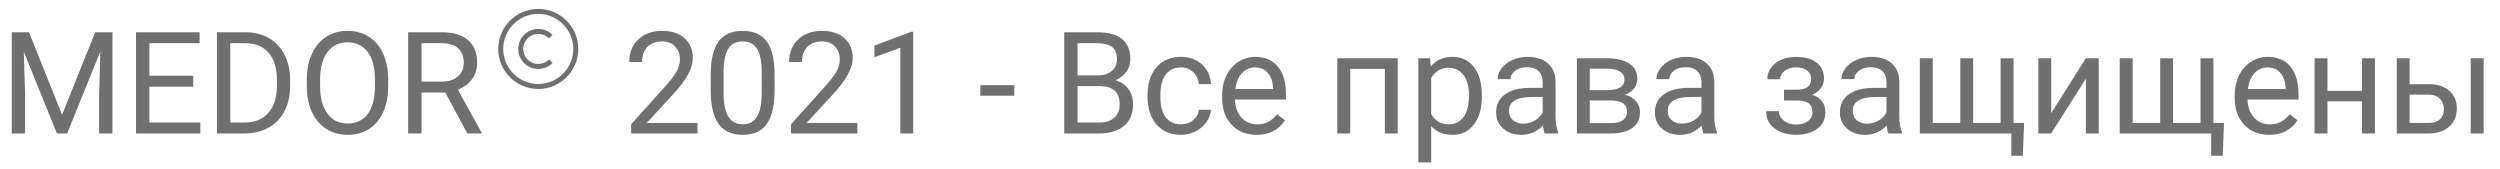 <svg width="281" height="19" viewBox="0 0 281 19" fill="none" xmlns="http://www.w3.org/2000/svg">
<path d="M78.398 15H70.945V13.961L74.883 9.586C75.466 8.924 75.867 8.388 76.086 7.977C76.31 7.56 76.422 7.13 76.422 6.688C76.422 6.094 76.242 5.607 75.883 5.227C75.523 4.846 75.044 4.656 74.445 4.656C73.727 4.656 73.167 4.862 72.766 5.273C72.37 5.68 72.172 6.247 72.172 6.977H70.727C70.727 5.93 71.062 5.083 71.734 4.438C72.412 3.792 73.315 3.469 74.445 3.469C75.503 3.469 76.338 3.747 76.953 4.305C77.568 4.857 77.875 5.594 77.875 6.516C77.875 7.635 77.162 8.969 75.734 10.516L72.688 13.82H78.398V15ZM87.062 10.148C87.062 11.841 86.773 13.099 86.195 13.922C85.617 14.745 84.713 15.156 83.484 15.156C82.271 15.156 81.372 14.755 80.789 13.953C80.206 13.146 79.904 11.943 79.883 10.344V8.414C79.883 6.742 80.172 5.5 80.75 4.688C81.328 3.875 82.234 3.469 83.469 3.469C84.693 3.469 85.594 3.862 86.172 4.648C86.75 5.43 87.047 6.638 87.062 8.273V10.148ZM85.617 8.172C85.617 6.948 85.445 6.057 85.102 5.5C84.758 4.938 84.213 4.656 83.469 4.656C82.729 4.656 82.19 4.935 81.852 5.492C81.513 6.049 81.338 6.906 81.328 8.062V10.375C81.328 11.604 81.505 12.513 81.859 13.102C82.219 13.685 82.76 13.977 83.484 13.977C84.198 13.977 84.727 13.7 85.07 13.148C85.419 12.596 85.602 11.727 85.617 10.539V8.172ZM96.367 15H88.914V13.961L92.852 9.586C93.435 8.924 93.836 8.388 94.055 7.977C94.279 7.56 94.391 7.13 94.391 6.688C94.391 6.094 94.211 5.607 93.852 5.227C93.492 4.846 93.013 4.656 92.414 4.656C91.695 4.656 91.135 4.862 90.734 5.273C90.338 5.68 90.141 6.247 90.141 6.977H88.695C88.695 5.93 89.031 5.083 89.703 4.438C90.38 3.792 91.284 3.469 92.414 3.469C93.471 3.469 94.307 3.747 94.922 4.305C95.537 4.857 95.844 5.594 95.844 6.516C95.844 7.635 95.13 8.969 93.703 10.516L90.656 13.82H96.367V15ZM102.648 15H101.195V5.367L98.281 6.438V5.125L102.422 3.57H102.648V15ZM114.008 10.758H110.195V9.578H114.008V10.758ZM119.617 15V3.625H123.336C124.57 3.625 125.497 3.88 126.117 4.391C126.742 4.901 127.055 5.656 127.055 6.656C127.055 7.188 126.904 7.659 126.602 8.07C126.299 8.477 125.888 8.792 125.367 9.016C125.982 9.188 126.466 9.516 126.82 10C127.18 10.479 127.359 11.052 127.359 11.719C127.359 12.74 127.029 13.542 126.367 14.125C125.706 14.708 124.771 15 123.562 15H119.617ZM121.117 9.68V13.773H123.594C124.292 13.773 124.841 13.594 125.242 13.234C125.648 12.87 125.852 12.37 125.852 11.734C125.852 10.365 125.107 9.68 123.617 9.68H121.117ZM121.117 8.477H123.383C124.039 8.477 124.562 8.312 124.953 7.984C125.349 7.656 125.547 7.211 125.547 6.648C125.547 6.023 125.365 5.57 125 5.289C124.635 5.003 124.081 4.859 123.336 4.859H121.117V8.477ZM132.75 13.977C133.266 13.977 133.716 13.82 134.102 13.508C134.487 13.195 134.701 12.805 134.742 12.336H136.109C136.083 12.82 135.917 13.281 135.609 13.719C135.302 14.156 134.891 14.505 134.375 14.766C133.865 15.026 133.323 15.156 132.75 15.156C131.599 15.156 130.682 14.773 130 14.008C129.323 13.237 128.984 12.185 128.984 10.852V10.609C128.984 9.786 129.135 9.055 129.438 8.414C129.74 7.773 130.172 7.276 130.734 6.922C131.302 6.568 131.971 6.391 132.742 6.391C133.69 6.391 134.477 6.674 135.102 7.242C135.732 7.81 136.068 8.547 136.109 9.453H134.742C134.701 8.906 134.492 8.458 134.117 8.109C133.747 7.755 133.289 7.578 132.742 7.578C132.008 7.578 131.438 7.844 131.031 8.375C130.63 8.901 130.43 9.664 130.43 10.664V10.938C130.43 11.912 130.63 12.662 131.031 13.188C131.432 13.713 132.005 13.977 132.75 13.977ZM141.242 15.156C140.096 15.156 139.164 14.781 138.445 14.031C137.727 13.276 137.367 12.268 137.367 11.008V10.742C137.367 9.904 137.526 9.156 137.844 8.5C138.167 7.839 138.615 7.323 139.188 6.953C139.766 6.578 140.391 6.391 141.062 6.391C142.161 6.391 143.016 6.753 143.625 7.477C144.234 8.201 144.539 9.237 144.539 10.586V11.188H138.812C138.833 12.021 139.076 12.695 139.539 13.211C140.008 13.721 140.602 13.977 141.32 13.977C141.831 13.977 142.263 13.872 142.617 13.664C142.971 13.456 143.281 13.18 143.547 12.836L144.43 13.523C143.721 14.612 142.659 15.156 141.242 15.156ZM141.062 7.578C140.479 7.578 139.99 7.792 139.594 8.219C139.198 8.641 138.953 9.234 138.859 10H143.094V9.891C143.052 9.156 142.854 8.589 142.5 8.188C142.146 7.781 141.667 7.578 141.062 7.578ZM157.102 15H155.656V7.742H151.766V15H150.312V6.547H157.102V15ZM166.562 10.867C166.562 12.154 166.268 13.19 165.68 13.977C165.091 14.763 164.294 15.156 163.289 15.156C162.263 15.156 161.456 14.831 160.867 14.18V18.25H159.422V6.547H160.742L160.812 7.484C161.401 6.755 162.219 6.391 163.266 6.391C164.281 6.391 165.083 6.773 165.672 7.539C166.266 8.305 166.562 9.37 166.562 10.734V10.867ZM165.117 10.703C165.117 9.75 164.914 8.997 164.508 8.445C164.102 7.893 163.544 7.617 162.836 7.617C161.961 7.617 161.305 8.005 160.867 8.781V12.82C161.299 13.591 161.961 13.977 162.852 13.977C163.544 13.977 164.094 13.703 164.5 13.156C164.911 12.604 165.117 11.787 165.117 10.703ZM173.625 15C173.542 14.833 173.474 14.537 173.422 14.109C172.75 14.807 171.948 15.156 171.016 15.156C170.182 15.156 169.497 14.922 168.961 14.453C168.43 13.979 168.164 13.38 168.164 12.656C168.164 11.776 168.497 11.094 169.164 10.609C169.836 10.12 170.779 9.875 171.992 9.875H173.398V9.211C173.398 8.706 173.247 8.305 172.945 8.008C172.643 7.706 172.198 7.555 171.609 7.555C171.094 7.555 170.661 7.685 170.312 7.945C169.964 8.206 169.789 8.521 169.789 8.891H168.336C168.336 8.469 168.484 8.062 168.781 7.672C169.083 7.276 169.49 6.964 170 6.734C170.516 6.505 171.081 6.391 171.695 6.391C172.669 6.391 173.432 6.635 173.984 7.125C174.536 7.609 174.823 8.279 174.844 9.133V13.023C174.844 13.8 174.943 14.417 175.141 14.875V15H173.625ZM171.227 13.898C171.68 13.898 172.109 13.781 172.516 13.547C172.922 13.312 173.216 13.008 173.398 12.633V10.898H172.266C170.495 10.898 169.609 11.417 169.609 12.453C169.609 12.906 169.76 13.26 170.062 13.516C170.365 13.771 170.753 13.898 171.227 13.898ZM177.242 15V6.547H180.539C181.664 6.547 182.526 6.745 183.125 7.141C183.729 7.531 184.031 8.107 184.031 8.867C184.031 9.258 183.914 9.612 183.68 9.93C183.445 10.242 183.099 10.482 182.641 10.648C183.151 10.768 183.56 11.003 183.867 11.352C184.18 11.7 184.336 12.117 184.336 12.602C184.336 13.378 184.049 13.971 183.477 14.383C182.909 14.794 182.104 15 181.062 15H177.242ZM178.688 11.289V13.836H181.078C181.682 13.836 182.133 13.724 182.43 13.5C182.732 13.276 182.883 12.961 182.883 12.555C182.883 11.711 182.263 11.289 181.023 11.289H178.688ZM178.688 10.133H180.555C181.909 10.133 182.586 9.737 182.586 8.945C182.586 8.154 181.945 7.745 180.664 7.719H178.688V10.133ZM191.469 15C191.385 14.833 191.318 14.537 191.266 14.109C190.594 14.807 189.792 15.156 188.859 15.156C188.026 15.156 187.341 14.922 186.805 14.453C186.273 13.979 186.008 13.38 186.008 12.656C186.008 11.776 186.341 11.094 187.008 10.609C187.68 10.12 188.622 9.875 189.836 9.875H191.242V9.211C191.242 8.706 191.091 8.305 190.789 8.008C190.487 7.706 190.042 7.555 189.453 7.555C188.938 7.555 188.505 7.685 188.156 7.945C187.807 8.206 187.633 8.521 187.633 8.891H186.18C186.18 8.469 186.328 8.062 186.625 7.672C186.927 7.276 187.333 6.964 187.844 6.734C188.359 6.505 188.924 6.391 189.539 6.391C190.513 6.391 191.276 6.635 191.828 7.125C192.38 7.609 192.667 8.279 192.688 9.133V13.023C192.688 13.8 192.786 14.417 192.984 14.875V15H191.469ZM189.07 13.898C189.523 13.898 189.953 13.781 190.359 13.547C190.766 13.312 191.06 13.008 191.242 12.633V10.898H190.109C188.339 10.898 187.453 11.417 187.453 12.453C187.453 12.906 187.604 13.26 187.906 13.516C188.208 13.771 188.596 13.898 189.07 13.898ZM203.57 8.859C203.57 8.464 203.419 8.151 203.117 7.922C202.815 7.688 202.401 7.57 201.875 7.57C201.365 7.57 200.938 7.703 200.594 7.969C200.255 8.234 200.086 8.547 200.086 8.906H198.648C198.648 8.172 198.956 7.57 199.57 7.102C200.185 6.633 200.953 6.398 201.875 6.398C202.865 6.398 203.635 6.612 204.188 7.039C204.74 7.461 205.016 8.065 205.016 8.852C205.016 9.232 204.901 9.581 204.672 9.898C204.443 10.216 204.117 10.469 203.695 10.656C204.68 10.99 205.172 11.646 205.172 12.625C205.172 13.401 204.872 14.016 204.273 14.469C203.674 14.922 202.875 15.148 201.875 15.148C200.901 15.148 200.096 14.912 199.461 14.438C198.831 13.958 198.516 13.312 198.516 12.5H199.953C199.953 12.912 200.135 13.266 200.5 13.562C200.87 13.854 201.328 14 201.875 14C202.427 14 202.872 13.872 203.211 13.617C203.549 13.362 203.719 13.031 203.719 12.625C203.719 12.151 203.576 11.812 203.289 11.609C203.008 11.401 202.568 11.297 201.969 11.297H200.523V10.078H202.094C203.078 10.052 203.57 9.646 203.57 8.859ZM212.266 15C212.182 14.833 212.115 14.537 212.062 14.109C211.391 14.807 210.589 15.156 209.656 15.156C208.823 15.156 208.138 14.922 207.602 14.453C207.07 13.979 206.805 13.38 206.805 12.656C206.805 11.776 207.138 11.094 207.805 10.609C208.477 10.12 209.419 9.875 210.633 9.875H212.039V9.211C212.039 8.706 211.888 8.305 211.586 8.008C211.284 7.706 210.839 7.555 210.25 7.555C209.734 7.555 209.302 7.685 208.953 7.945C208.604 8.206 208.43 8.521 208.43 8.891H206.977C206.977 8.469 207.125 8.062 207.422 7.672C207.724 7.276 208.13 6.964 208.641 6.734C209.156 6.505 209.721 6.391 210.336 6.391C211.31 6.391 212.073 6.635 212.625 7.125C213.177 7.609 213.464 8.279 213.484 9.133V13.023C213.484 13.8 213.583 14.417 213.781 14.875V15H212.266ZM209.867 13.898C210.32 13.898 210.75 13.781 211.156 13.547C211.562 13.312 211.857 13.008 212.039 12.633V10.898H210.906C209.135 10.898 208.25 11.417 208.25 12.453C208.25 12.906 208.401 13.26 208.703 13.516C209.005 13.771 209.393 13.898 209.867 13.898ZM217.242 6.547V13.82H220.336V6.547H221.781V13.82H224.867V6.547H226.32V13.82H227.508L227.367 17.508H226.07V15H215.789V6.547H217.242ZM234.453 6.547H235.898V15H234.453V8.836L230.555 15H229.109V6.547H230.555V12.719L234.453 6.547ZM239.711 6.547V13.82H242.805V6.547H244.25V13.82H247.336V6.547H248.789V13.82H249.977L249.836 17.508H248.539V15H238.258V6.547H239.711ZM255.055 15.156C253.909 15.156 252.977 14.781 252.258 14.031C251.539 13.276 251.18 12.268 251.18 11.008V10.742C251.18 9.904 251.339 9.156 251.656 8.5C251.979 7.839 252.427 7.323 253 6.953C253.578 6.578 254.203 6.391 254.875 6.391C255.974 6.391 256.828 6.753 257.438 7.477C258.047 8.201 258.352 9.237 258.352 10.586V11.188H252.625C252.646 12.021 252.888 12.695 253.352 13.211C253.82 13.721 254.414 13.977 255.133 13.977C255.643 13.977 256.076 13.872 256.43 13.664C256.784 13.456 257.094 13.18 257.359 12.836L258.242 13.523C257.534 14.612 256.471 15.156 255.055 15.156ZM254.875 7.578C254.292 7.578 253.802 7.792 253.406 8.219C253.01 8.641 252.766 9.234 252.672 10H256.906V9.891C256.865 9.156 256.667 8.589 256.312 8.188C255.958 7.781 255.479 7.578 254.875 7.578ZM266.938 15H265.492V11.391H261.609V15H260.156V6.547H261.609V10.211H265.492V6.547H266.938V15ZM270.844 9.461H273.039C273.997 9.471 274.755 9.721 275.312 10.211C275.87 10.7 276.148 11.365 276.148 12.203C276.148 13.047 275.862 13.724 275.289 14.234C274.716 14.745 273.945 15 272.977 15H269.398V6.547H270.844V9.461ZM279.164 15H277.711V6.547H279.164V15ZM270.844 10.641V13.82H272.992C273.534 13.82 273.953 13.682 274.25 13.406C274.547 13.125 274.695 12.742 274.695 12.258C274.695 11.789 274.549 11.406 274.258 11.109C273.971 10.807 273.568 10.651 273.047 10.641H270.844Z" fill="#707070"/>
<path d="M3.258 3.625L6.977 12.906L10.695 3.625H12.641V15H11.141V10.57L11.281 5.789L7.547 15H6.398L2.672 5.812L2.82 10.57V15H1.32V3.625H3.258ZM21.719 9.742H16.789V13.773H22.516V15H15.289V3.625H22.438V4.859H16.789V8.516H21.719V9.742ZM24.383 15V3.625H27.594C28.583 3.625 29.458 3.844 30.219 4.281C30.979 4.719 31.565 5.341 31.977 6.148C32.393 6.956 32.604 7.883 32.609 8.93V9.656C32.609 10.729 32.401 11.669 31.984 12.477C31.573 13.284 30.982 13.904 30.211 14.336C29.445 14.768 28.552 14.99 27.531 15H24.383ZM25.883 4.859V13.773H27.461C28.617 13.773 29.516 13.414 30.156 12.695C30.802 11.977 31.125 10.953 31.125 9.625V8.961C31.125 7.669 30.82 6.667 30.211 5.953C29.607 5.234 28.747 4.87 27.633 4.859H25.883ZM43.633 9.68C43.633 10.794 43.445 11.768 43.07 12.602C42.695 13.43 42.164 14.062 41.477 14.5C40.789 14.938 39.987 15.156 39.07 15.156C38.175 15.156 37.38 14.938 36.688 14.5C35.995 14.057 35.456 13.43 35.07 12.617C34.69 11.8 34.495 10.854 34.484 9.781V8.961C34.484 7.867 34.675 6.901 35.055 6.062C35.435 5.224 35.971 4.583 36.664 4.141C37.362 3.693 38.159 3.469 39.055 3.469C39.966 3.469 40.768 3.69 41.461 4.133C42.159 4.57 42.695 5.208 43.07 6.047C43.445 6.88 43.633 7.852 43.633 8.961V9.68ZM42.141 8.945C42.141 7.596 41.87 6.562 41.328 5.844C40.786 5.12 40.029 4.758 39.055 4.758C38.107 4.758 37.359 5.12 36.812 5.844C36.271 6.562 35.992 7.562 35.977 8.844V9.68C35.977 10.987 36.25 12.016 36.797 12.766C37.349 13.51 38.107 13.883 39.07 13.883C40.039 13.883 40.789 13.531 41.32 12.828C41.852 12.12 42.125 11.107 42.141 9.789V8.945ZM50.055 10.398H47.383V15H45.875V3.625H49.641C50.922 3.625 51.906 3.917 52.594 4.5C53.286 5.083 53.633 5.932 53.633 7.047C53.633 7.755 53.44 8.372 53.055 8.898C52.675 9.424 52.143 9.818 51.461 10.078L54.133 14.906V15H52.523L50.055 10.398ZM47.383 9.172H49.688C50.432 9.172 51.023 8.979 51.461 8.594C51.904 8.208 52.125 7.693 52.125 7.047C52.125 6.344 51.914 5.805 51.492 5.43C51.075 5.055 50.471 4.865 49.68 4.859H47.383V9.172Z" fill="#707070"/>
<path d="M60.5 10C58.019 10 56 7.981 56 5.5C56 3.019 58.019 1 60.5 1C62.981 1 65 3.019 65 5.5C65 7.981 62.981 10 60.5 10ZM60.5 1.562C58.329 1.562 56.562 3.329 56.562 5.5C56.562 7.671 58.329 9.438 60.5 9.438C62.671 9.438 64.438 7.671 64.438 5.5C64.438 3.329 62.671 1.562 60.5 1.562Z" fill="#707070"/>
<path d="M60.5 7.75C59.259 7.75 58.25 6.741 58.25 5.5C58.25 4.259 59.259 3.25 60.5 3.25C61.11 3.25 61.681 3.49 62.108 3.926L61.706 4.319C61.386 3.992 60.958 3.812 60.5 3.812C59.569 3.812 58.812 4.569 58.812 5.5C58.812 6.431 59.569 7.188 60.5 7.188C60.957 7.188 61.385 7.008 61.706 6.681L62.107 7.075C61.681 7.51 61.11 7.75 60.5 7.75Z" fill="#707070"/>
</svg>

